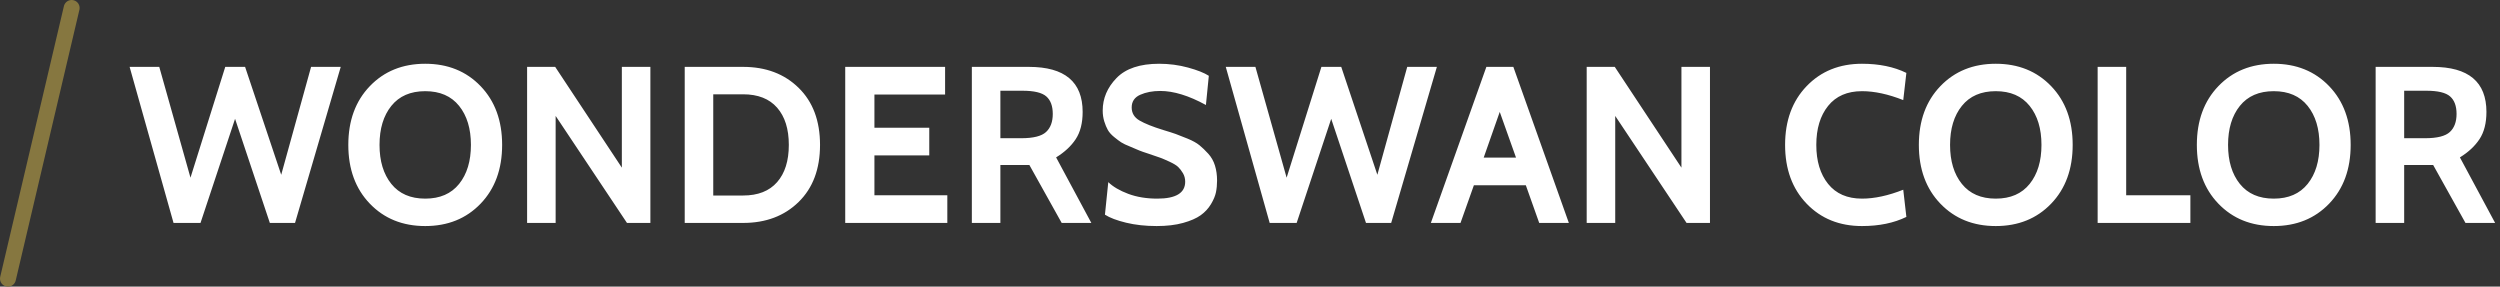 <?xml version="1.0" encoding="UTF-8" standalone="no"?>
<svg width="157px" height="18px" viewBox="0 0 157 18" version="1.1" xmlns="http://www.w3.org/2000/svg" xmlns:xlink="http://www.w3.org/1999/xlink">
    <rect x="0" y="0" width="157" height="18" fill="#333333" stroke="none"/>
    <!-- Generator: Sketch 45 (43475) - http://www.bohemiancoding.com/sketch -->
    <title>system</title>
    <desc>Created with Sketch.</desc>
    <defs></defs>
    <g id="Page-1" stroke="none" stroke-width="1" fill="none" fill-rule="evenodd">
        <path d="M21.398,4.2 L18.528,14 L16.946,14 L14.762,7.462 L12.592,14 L10.898,14 L8.14,4.2 L10.002,4.2 L11.962,11.158 L14.146,4.2 L15.392,4.2 L17.66,10.976 L19.536,4.2 L21.398,4.2 Z M26.704,14.196 C25.285,14.196 24.126,13.727 23.225,12.789 C22.324,11.851 21.874,10.621 21.874,9.1 C21.874,7.579 22.324,6.349 23.225,5.411 C24.126,4.473 25.285,4.004 26.704,4.004 C28.123,4.004 29.282,4.473 30.183,5.411 C31.084,6.349 31.534,7.579 31.534,9.1 C31.534,10.621 31.084,11.851 30.183,12.789 C29.282,13.727 28.123,14.196 26.704,14.196 Z M26.704,5.726 C25.78,5.726 25.071,6.034 24.576,6.65 C24.081,7.266 23.834,8.083 23.834,9.1 C23.834,10.117 24.081,10.934 24.576,11.55 C25.071,12.166 25.78,12.474 26.704,12.474 C27.628,12.474 28.337,12.166 28.832,11.55 C29.327,10.934 29.574,10.117 29.574,9.1 C29.574,8.083 29.327,7.266 28.832,6.65 C28.337,6.034 27.628,5.726 26.704,5.726 Z M40.844,14 L39.374,14 L34.894,7.28 L34.894,14 L33.102,14 L33.102,4.2 L34.866,4.2 L39.052,10.528 L39.052,4.2 L40.844,4.2 L40.844,14 Z M46.668,14 L43,14 L43,4.2 L46.668,4.2 C48.096,4.2 49.258,4.639 50.154,5.516 C51.05,6.393 51.498,7.588 51.498,9.1 C51.498,10.612 51.05,11.807 50.154,12.684 C49.258,13.561 48.096,14 46.668,14 Z M46.668,5.922 L44.792,5.922 L44.792,12.278 L46.668,12.278 C47.601,12.278 48.313,11.998 48.803,11.438 C49.293,10.878 49.538,10.099 49.538,9.1 C49.538,8.101 49.293,7.322 48.803,6.762 C48.313,6.202 47.601,5.922 46.668,5.922 Z M59.492,14 L53.08,14 L53.08,4.2 L59.352,4.2 L59.352,5.936 L54.914,5.936 L54.914,8.022 L58.358,8.022 L58.358,9.758 L54.914,9.758 L54.914,12.264 L59.492,12.264 L59.492,14 Z M68.536,14 L66.674,14 L64.644,10.36 L62.824,10.36 L62.824,14 L61.032,14 L61.032,4.2 L64.616,4.2 C66.865,4.2 67.99,5.143 67.99,7.028 C67.99,7.728 67.845,8.297 67.556,8.736 C67.267,9.175 66.856,9.557 66.324,9.884 L68.536,14 Z M64.21,5.698 L62.824,5.698 L62.824,8.68 L64.14,8.68 C64.896,8.68 65.414,8.549 65.694,8.288 C65.974,8.027 66.114,7.649 66.114,7.154 C66.114,6.659 65.979,6.293 65.708,6.055 C65.437,5.817 64.938,5.698 64.21,5.698 Z M72.638,14.196 C71.938,14.196 71.299,14.126 70.72,13.986 C70.141,13.846 69.698,13.678 69.39,13.482 L69.6,11.438 C69.899,11.727 70.316,11.972 70.853,12.173 C71.39,12.374 71.999,12.474 72.68,12.474 C73.847,12.474 74.43,12.119 74.43,11.41 C74.43,11.214 74.383,11.037 74.29,10.878 C74.197,10.719 74.096,10.589 73.989,10.486 C73.882,10.383 73.702,10.274 73.45,10.157 C73.198,10.04 73.002,9.956 72.862,9.905 C72.722,9.854 72.484,9.772 72.148,9.66 C71.859,9.567 71.658,9.497 71.546,9.45 L70.986,9.212 C70.725,9.109 70.533,9.018 70.412,8.939 C70.291,8.86 70.141,8.748 69.964,8.603 C69.787,8.458 69.656,8.311 69.572,8.162 C69.488,8.013 69.413,7.833 69.348,7.623 C69.283,7.413 69.25,7.187 69.25,6.944 C69.25,6.179 69.539,5.497 70.118,4.9 C70.697,4.303 71.588,4.004 72.792,4.004 C73.417,4.004 74.022,4.083 74.605,4.242 C75.188,4.401 75.625,4.573 75.914,4.76 L75.732,6.594 C74.659,6.006 73.702,5.712 72.862,5.712 C72.386,5.712 71.968,5.791 71.609,5.95 C71.25,6.109 71.07,6.375 71.07,6.748 C71.07,7.103 71.233,7.376 71.56,7.567 C71.887,7.758 72.381,7.957 73.044,8.162 C73.389,8.265 73.653,8.349 73.835,8.414 C74.017,8.479 74.267,8.577 74.584,8.708 C74.901,8.839 75.149,8.976 75.326,9.121 C75.503,9.266 75.688,9.443 75.879,9.653 C76.07,9.863 76.21,10.11 76.299,10.395 C76.388,10.68 76.432,10.995 76.432,11.34 C76.432,11.601 76.409,11.846 76.362,12.075 C76.315,12.304 76.21,12.553 76.047,12.824 C75.884,13.095 75.669,13.326 75.403,13.517 C75.137,13.708 74.768,13.869 74.297,14 C73.826,14.131 73.273,14.196 72.638,14.196 Z M90.236,4.2 L87.366,14 L85.784,14 L83.6,7.462 L81.43,14 L79.736,14 L76.978,4.2 L78.84,4.2 L80.8,11.158 L82.984,4.2 L84.23,4.2 L86.498,10.976 L88.374,4.2 L90.236,4.2 Z M98.524,14 L96.662,14 L95.822,11.634 L92.56,11.634 L91.72,14 L89.858,14 L93.344,4.2 L95.038,4.2 L98.524,14 Z M95.206,9.898 L94.184,7.028 L93.176,9.898 L95.206,9.898 Z M107.386,14 L105.916,14 L101.436,7.28 L101.436,14 L99.644,14 L99.644,4.2 L101.408,4.2 L105.594,10.528 L105.594,4.2 L107.386,4.2 L107.386,14 Z M116.934,14.196 C115.515,14.196 114.356,13.727 113.455,12.789 C112.554,11.851 112.104,10.621 112.104,9.1 C112.104,7.579 112.554,6.349 113.455,5.411 C114.356,4.473 115.515,4.004 116.934,4.004 C118.007,4.004 118.936,4.195 119.72,4.578 L119.524,6.286 C118.581,5.913 117.718,5.726 116.934,5.726 C116.01,5.726 115.301,6.034 114.806,6.65 C114.311,7.266 114.064,8.083 114.064,9.1 C114.064,10.117 114.311,10.934 114.806,11.55 C115.301,12.166 116.01,12.474 116.934,12.474 C117.718,12.474 118.581,12.287 119.524,11.914 L119.72,13.622 C118.936,14.005 118.007,14.196 116.934,14.196 Z M125.334,14.196 C123.915,14.196 122.756,13.727 121.855,12.789 C120.954,11.851 120.504,10.621 120.504,9.1 C120.504,7.579 120.954,6.349 121.855,5.411 C122.756,4.473 123.915,4.004 125.334,4.004 C126.753,4.004 127.912,4.473 128.813,5.411 C129.714,6.349 130.164,7.579 130.164,9.1 C130.164,10.621 129.714,11.851 128.813,12.789 C127.912,13.727 126.753,14.196 125.334,14.196 Z M125.334,5.726 C124.41,5.726 123.701,6.034 123.206,6.65 C122.711,7.266 122.464,8.083 122.464,9.1 C122.464,10.117 122.711,10.934 123.206,11.55 C123.701,12.166 124.41,12.474 125.334,12.474 C126.258,12.474 126.967,12.166 127.462,11.55 C127.957,10.934 128.204,10.117 128.204,9.1 C128.204,8.083 127.957,7.266 127.462,6.65 C126.967,6.034 126.258,5.726 125.334,5.726 Z M137.556,14 L131.732,14 L131.732,4.2 L133.524,4.2 L133.524,12.264 L137.556,12.264 L137.556,14 Z M142.792,14.196 C141.373,14.196 140.214,13.727 139.313,12.789 C138.412,11.851 137.962,10.621 137.962,9.1 C137.962,7.579 138.412,6.349 139.313,5.411 C140.214,4.473 141.373,4.004 142.792,4.004 C144.211,4.004 145.37,4.473 146.271,5.411 C147.172,6.349 147.622,7.579 147.622,9.1 C147.622,10.621 147.172,11.851 146.271,12.789 C145.37,13.727 144.211,14.196 142.792,14.196 Z M142.792,5.726 C141.868,5.726 141.159,6.034 140.664,6.65 C140.169,7.266 139.922,8.083 139.922,9.1 C139.922,10.117 140.169,10.934 140.664,11.55 C141.159,12.166 141.868,12.474 142.792,12.474 C143.716,12.474 144.425,12.166 144.92,11.55 C145.415,10.934 145.662,10.117 145.662,9.1 C145.662,8.083 145.415,7.266 144.92,6.65 C144.425,6.034 143.716,5.726 142.792,5.726 Z M156.694,14 L154.832,14 L152.802,10.36 L150.982,10.36 L150.982,14 L149.19,14 L149.19,4.2 L152.774,4.2 C155.023,4.2 156.148,5.143 156.148,7.028 C156.148,7.728 156.003,8.297 155.714,8.736 C155.425,9.175 155.014,9.557 154.482,9.884 L156.694,14 Z M152.368,5.698 L150.982,5.698 L150.982,8.68 L152.298,8.68 C153.054,8.68 153.572,8.549 153.852,8.288 C154.132,8.027 154.272,7.649 154.272,7.154 C154.272,6.659 154.137,6.293 153.866,6.055 C153.595,5.817 153.096,5.698 152.368,5.698 Z" id="WONDERSWAN-COLOR-Copy" fill="#FFFFFF"></path>
        <g id="system" stroke="#867740" stroke-linecap="round">
            <path d="M0.5,17.5 L4.5,0.5" id="Shape"></path>
        </g>
    </g>
</svg>